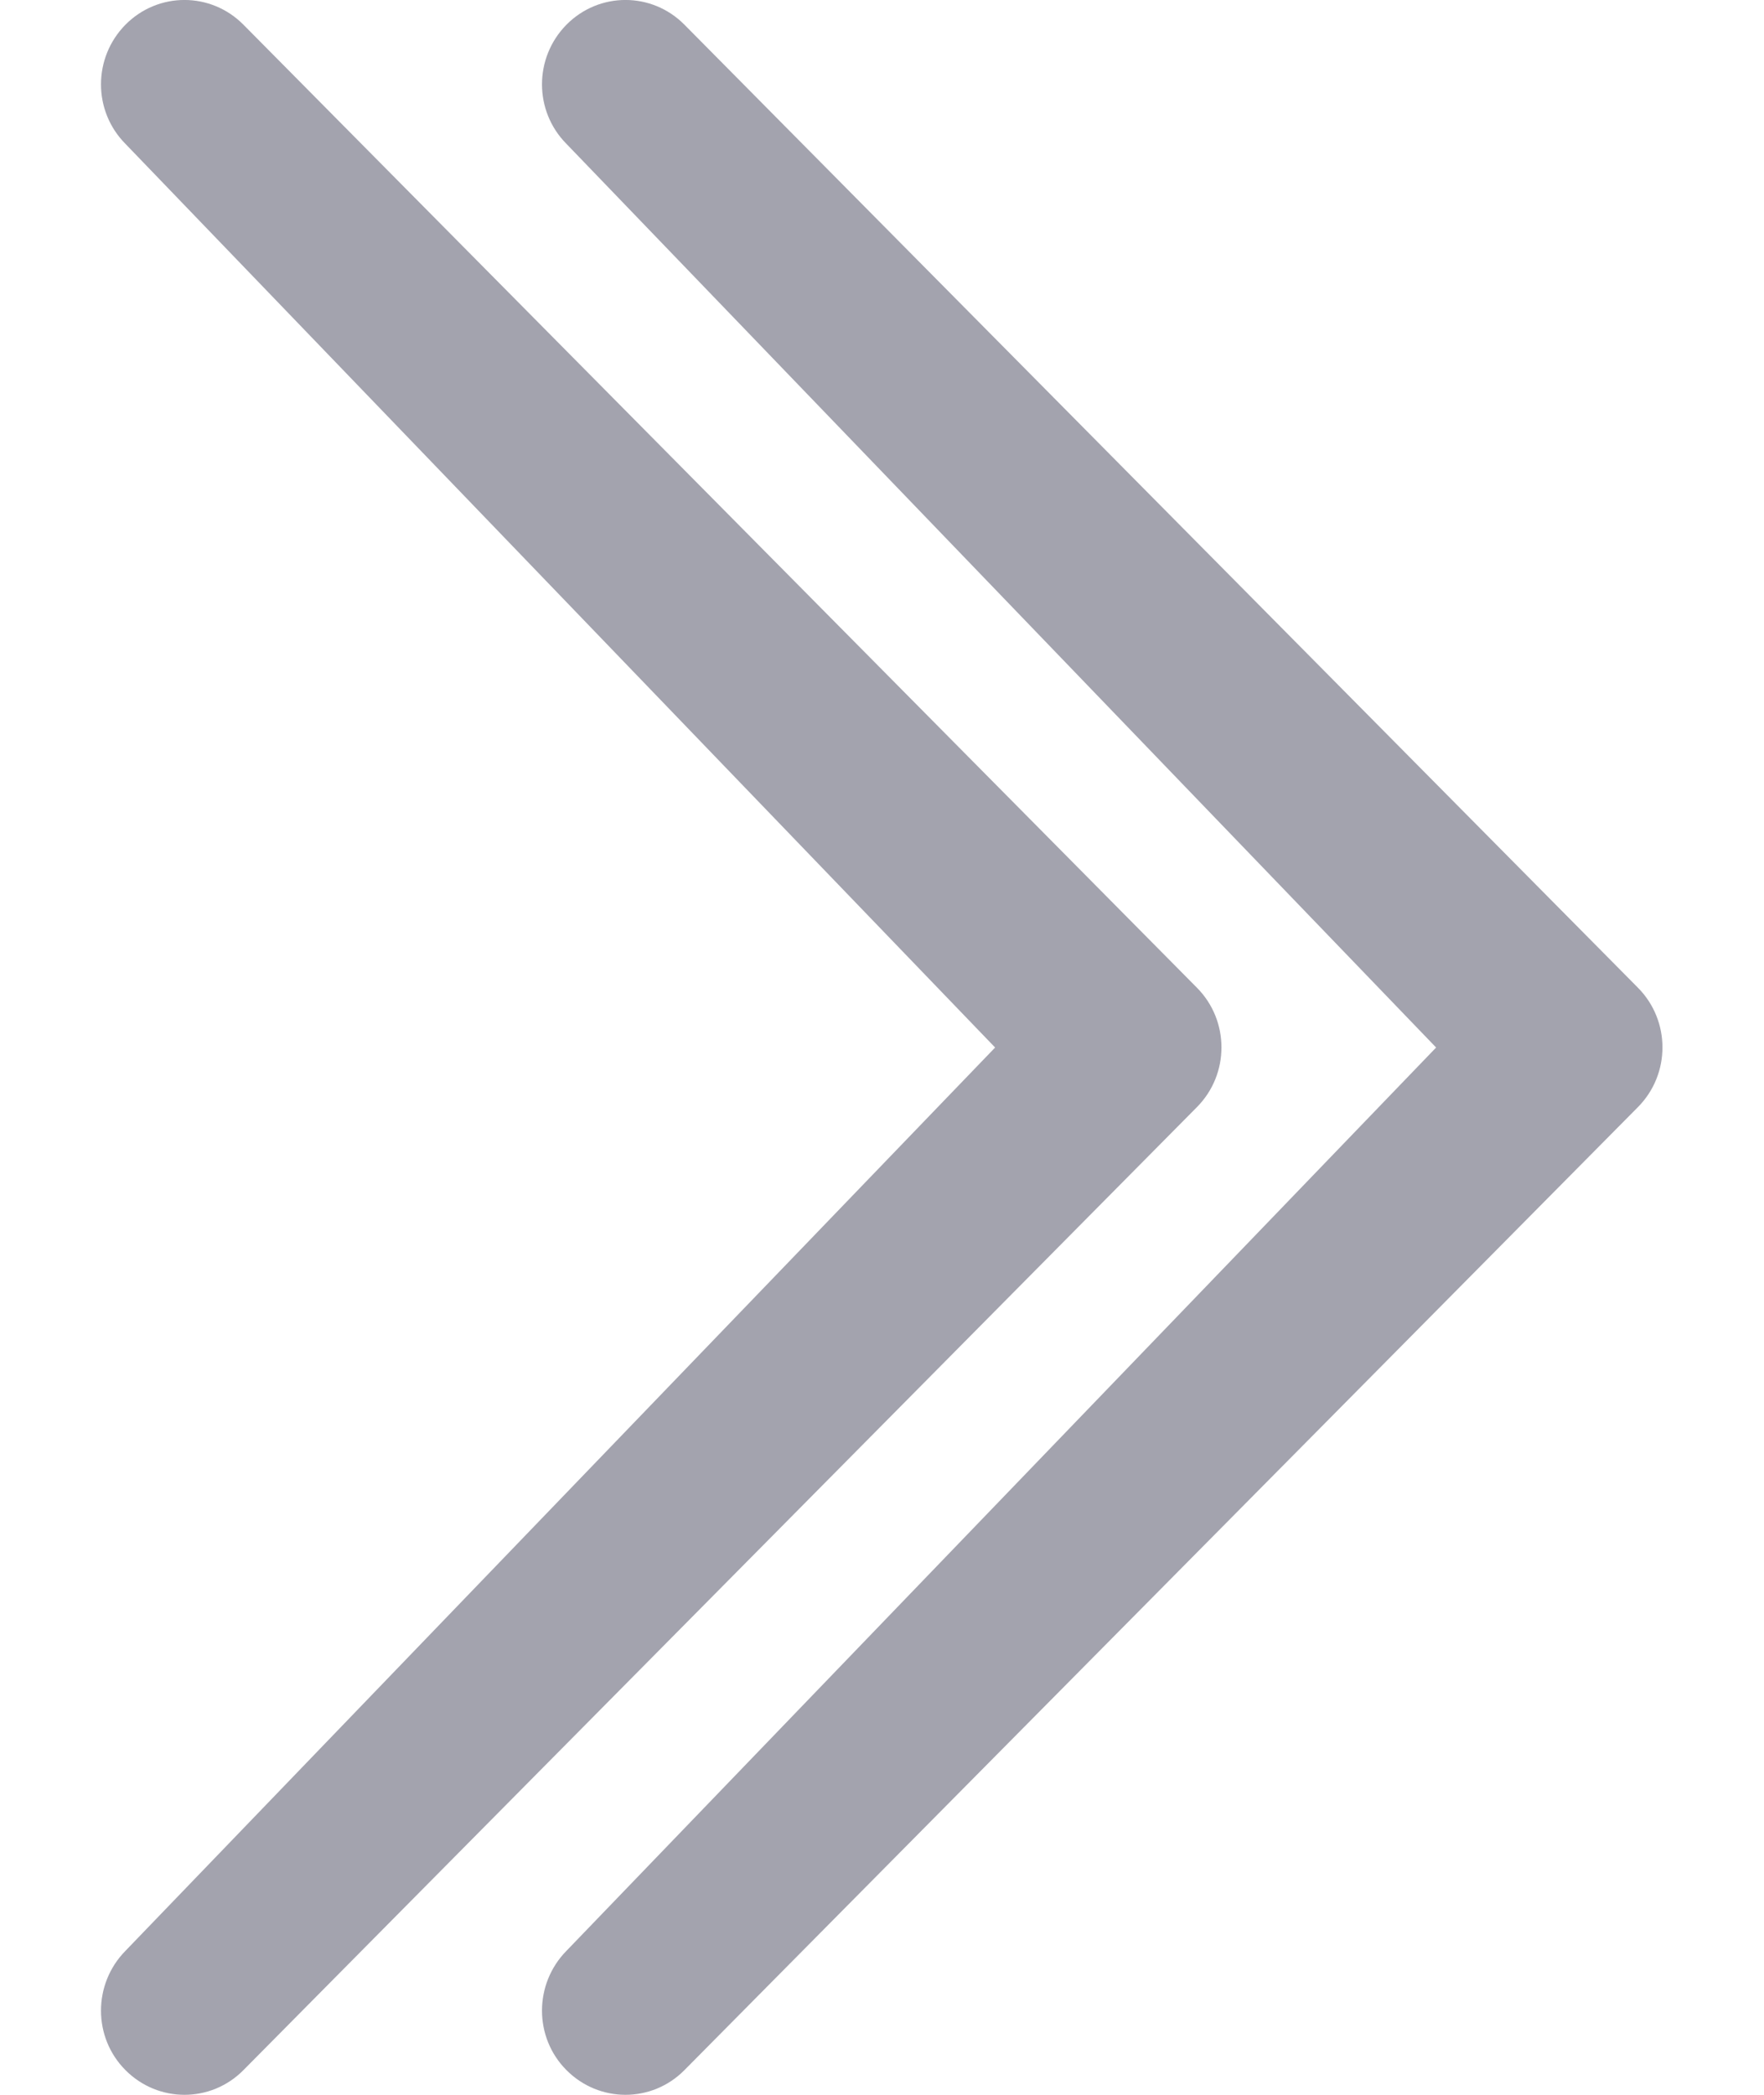 <?xml version="1.0" encoding="UTF-8" standalone="no"?>
<svg width="16px" height="19px" viewBox="0 0 12 19" version="1.1" xmlns="http://www.w3.org/2000/svg" xmlns:xlink="http://www.w3.org/1999/xlink" xmlns:sketch="http://www.bohemiancoding.com/sketch/ns">
	<!-- Generator: Sketch 3.3.3 (12081) - http://www.bohemiancoding.com/sketch -->
	<g id="ASSETS-EXPORT" stroke="none" stroke-width="3" fill="none" fill-rule="evenodd" sketch:type="MSPage">
		<g id="firstArrow" sketch:type="MSArtboardGroup" transform="translate(-931, -252)" fill="#A3A3AE">
			<path d="M938.026,261.501 L930.138,253.305 C929.842,253.007 929.842,252.524 930.138,252.224 C930.434,251.925 930.912,251.925 931.208,252.224 L939.857,260.959 C940.153,261.258 940.153,261.742 939.857,262.041 L931.208,270.776 C930.912,271.075 930.434,271.074 930.138,270.776 C929.842,270.479 929.842,269.995 930.138,269.694 L938.026,261.501 L938.026,261.501 Z" id="ico-arrow-big-right" sketch:type="MSShapeGroup"></path>
		</g>
		<g id="secondArrow" sketch:type="MSArtboardGroup" transform="translate(-927, -252)" fill="#A3A3AE">
			<path d="M938.026,261.501 L930.138,253.305 C929.842,253.007 929.842,252.524 930.138,252.224 C930.434,251.925 930.912,251.925 931.208,252.224 L939.857,260.959 C940.153,261.258 940.153,261.742 939.857,262.041 L931.208,270.776 C930.912,271.075 930.434,271.074 930.138,270.776 C929.842,270.479 929.842,269.995 930.138,269.694 L938.026,261.501 L938.026,261.501 Z" id="ico-arrow-big-right" sketch:type="MSShapeGroup"></path>
		</g>
	</g>
</svg>